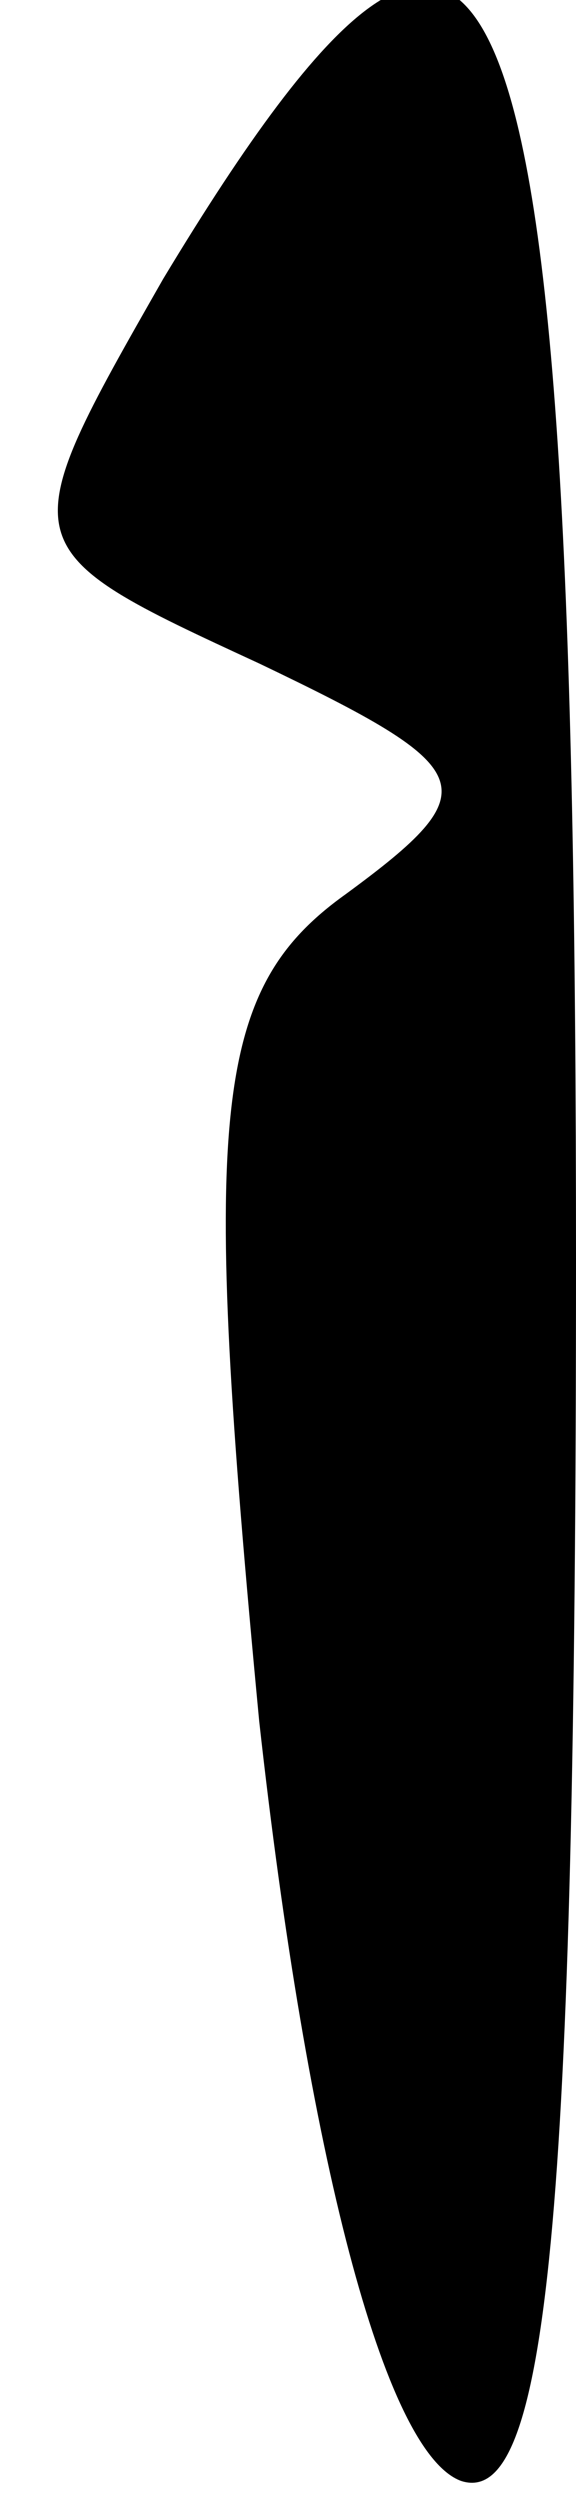 <?xml version="1.0" standalone="no"?>
<!DOCTYPE svg PUBLIC "-//W3C//DTD SVG 20010904//EN"
 "http://www.w3.org/TR/2001/REC-SVG-20010904/DTD/svg10.dtd">
<svg version="1.0" xmlns="http://www.w3.org/2000/svg"
 width="6pt" height="26pt" viewBox="0 0 6 26"
 preserveAspectRatio="xMidYMid meet">
<g transform="translate(0,26) scale(0.1,-0.1)"
fill="#000000" stroke="none">
<path fill="#000000" stroke="none" d="M17 231 c-16 -28 -16 -28 10 -40 23
-11 24 -13 9 -24 -14 -10 -15 -23 -9 -86 5 -45 13 -76 21 -79 9 -3 12 27 12
127 0 140 -8 160 -43 102z"/>
</g>
</svg>
